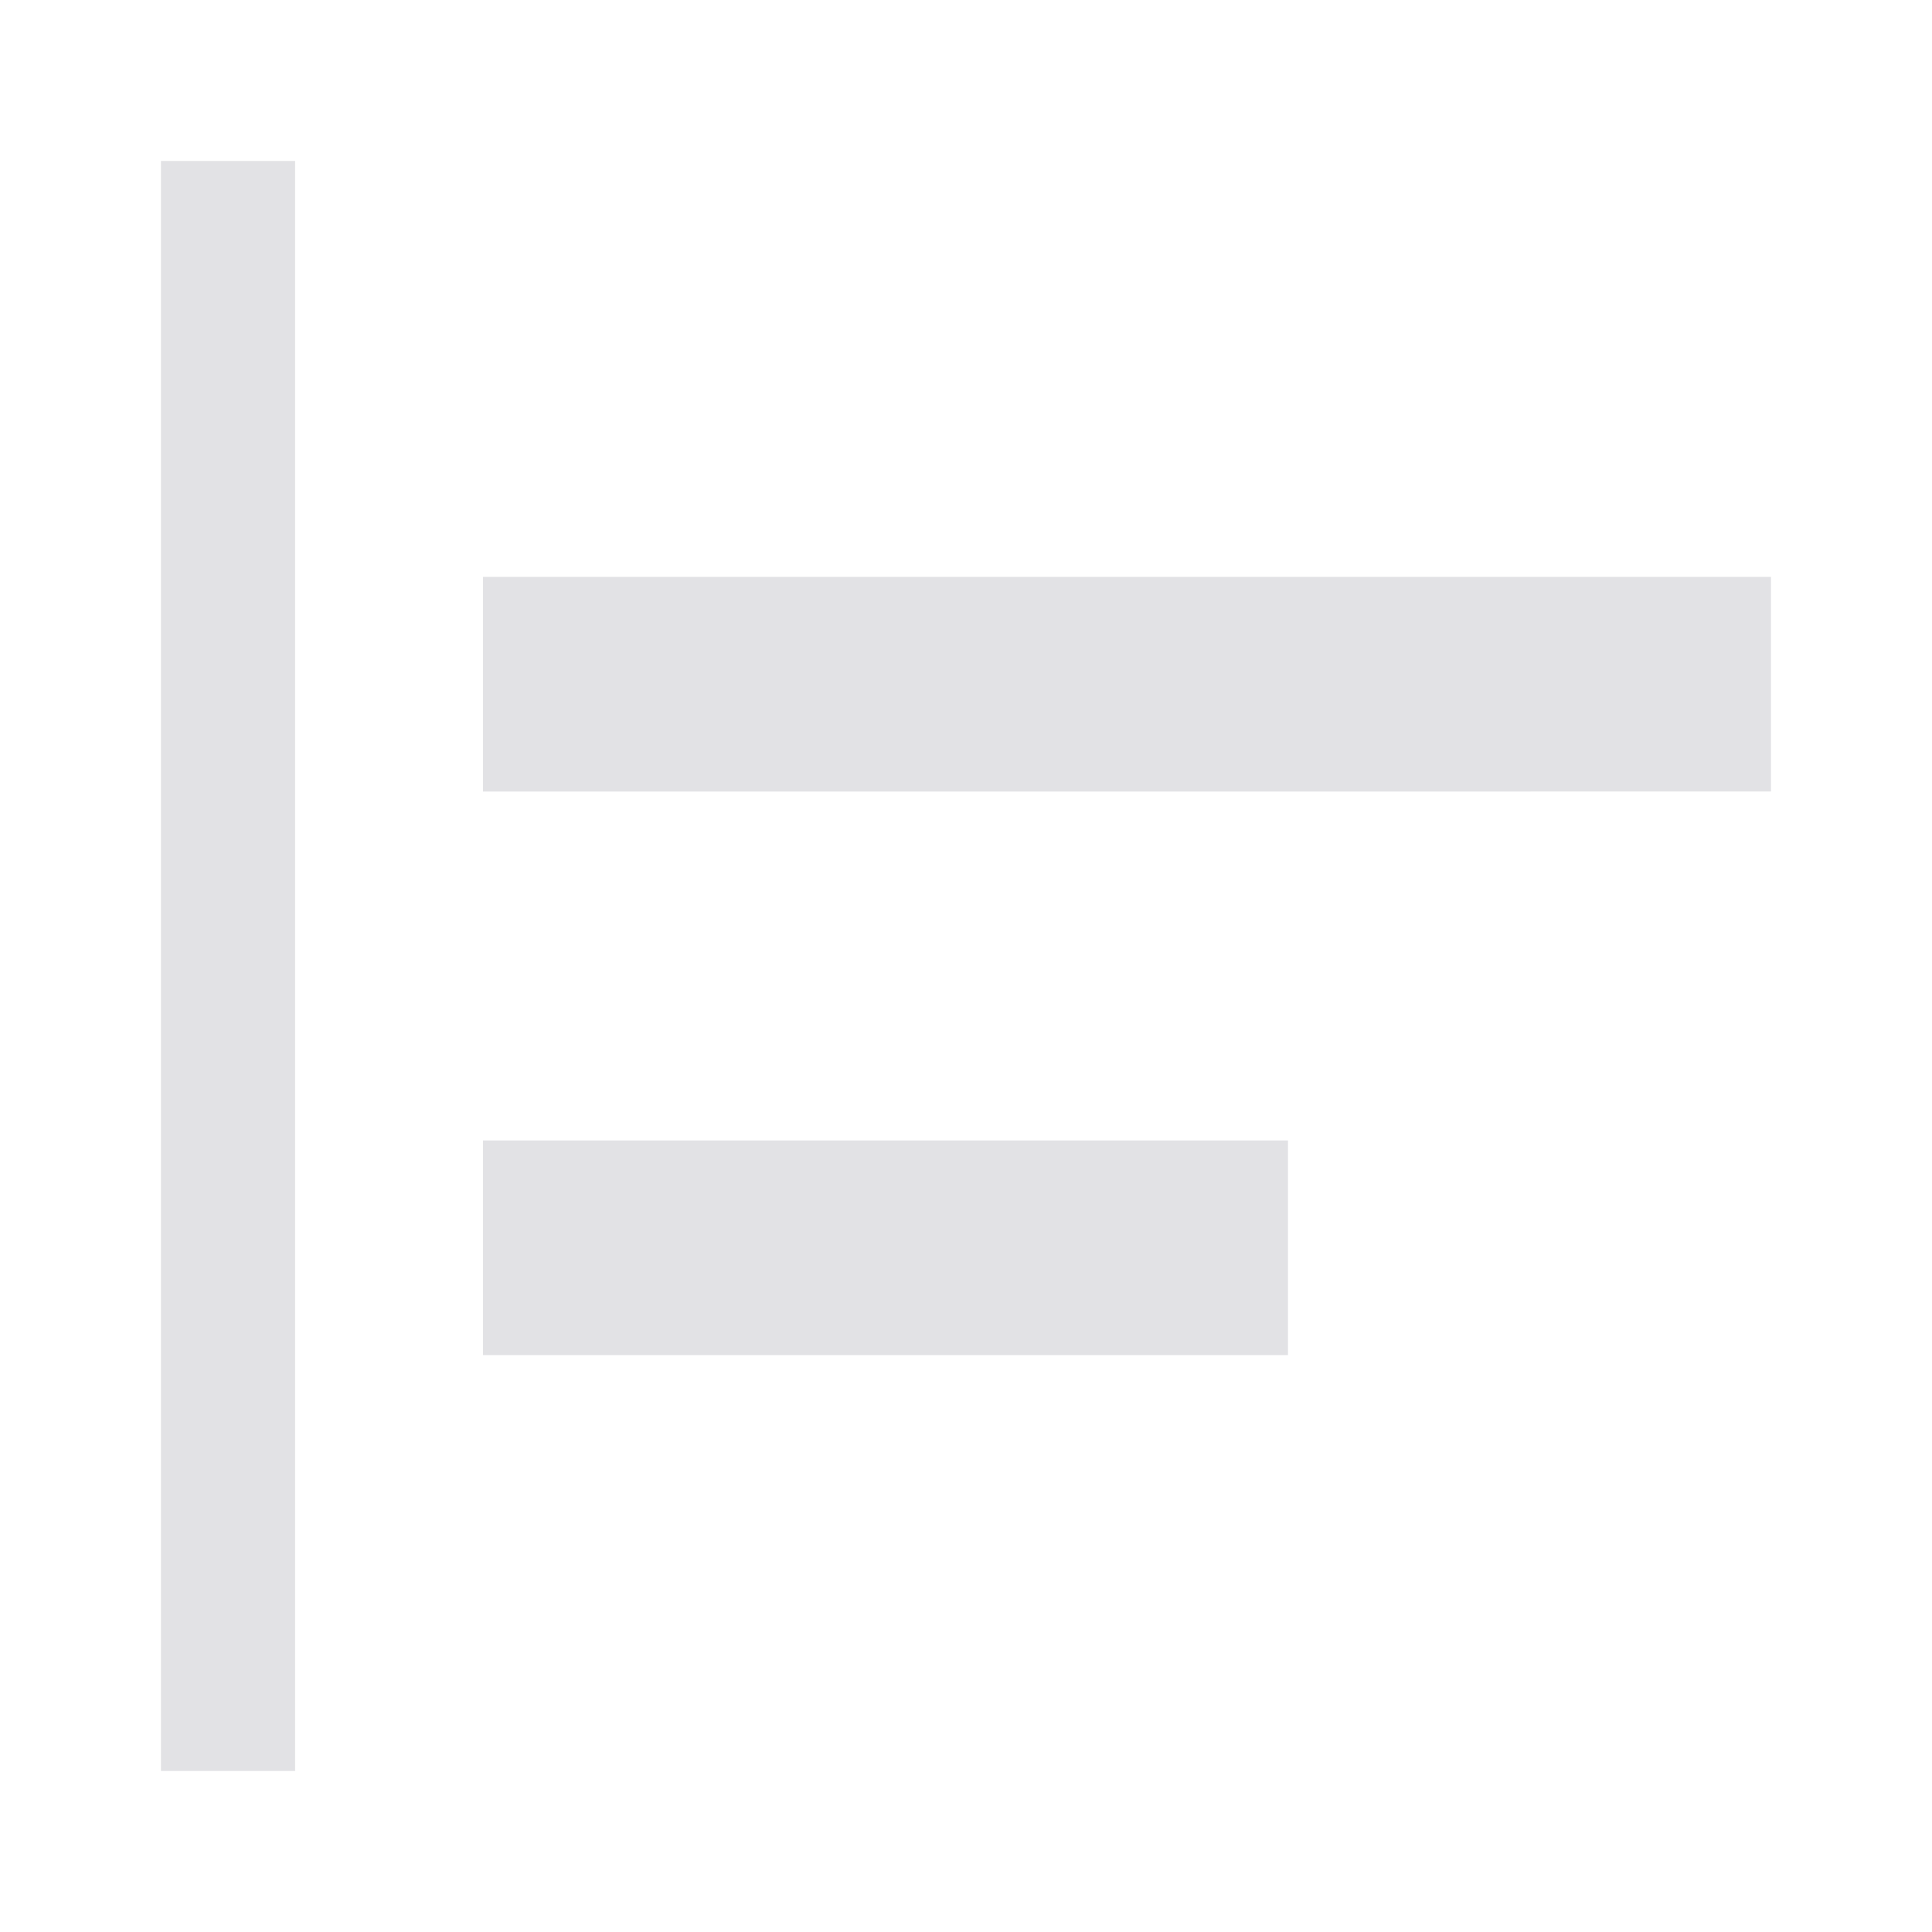 <svg viewBox="0 0 32 32" xmlns="http://www.w3.org/2000/svg" xmlns:svg="http://www.w3.org/2000/svg">
  <defs>
    <style type="text/css" id="current-color-scheme">
      .ColorScheme-Text {
        color: #e2e2e5;
      }
    </style>
  </defs>
  <path
    d="M 2.666,29.333 V 2.666 h 2.222 v 26.667 z m 5.333,-6.889 V 18.889 H 21.333 v 3.555 z m 0,-9.333 V 9.555 H 29.333 v 3.555 z"
    class="ColorScheme-Text" fill="currentColor" />
</svg>